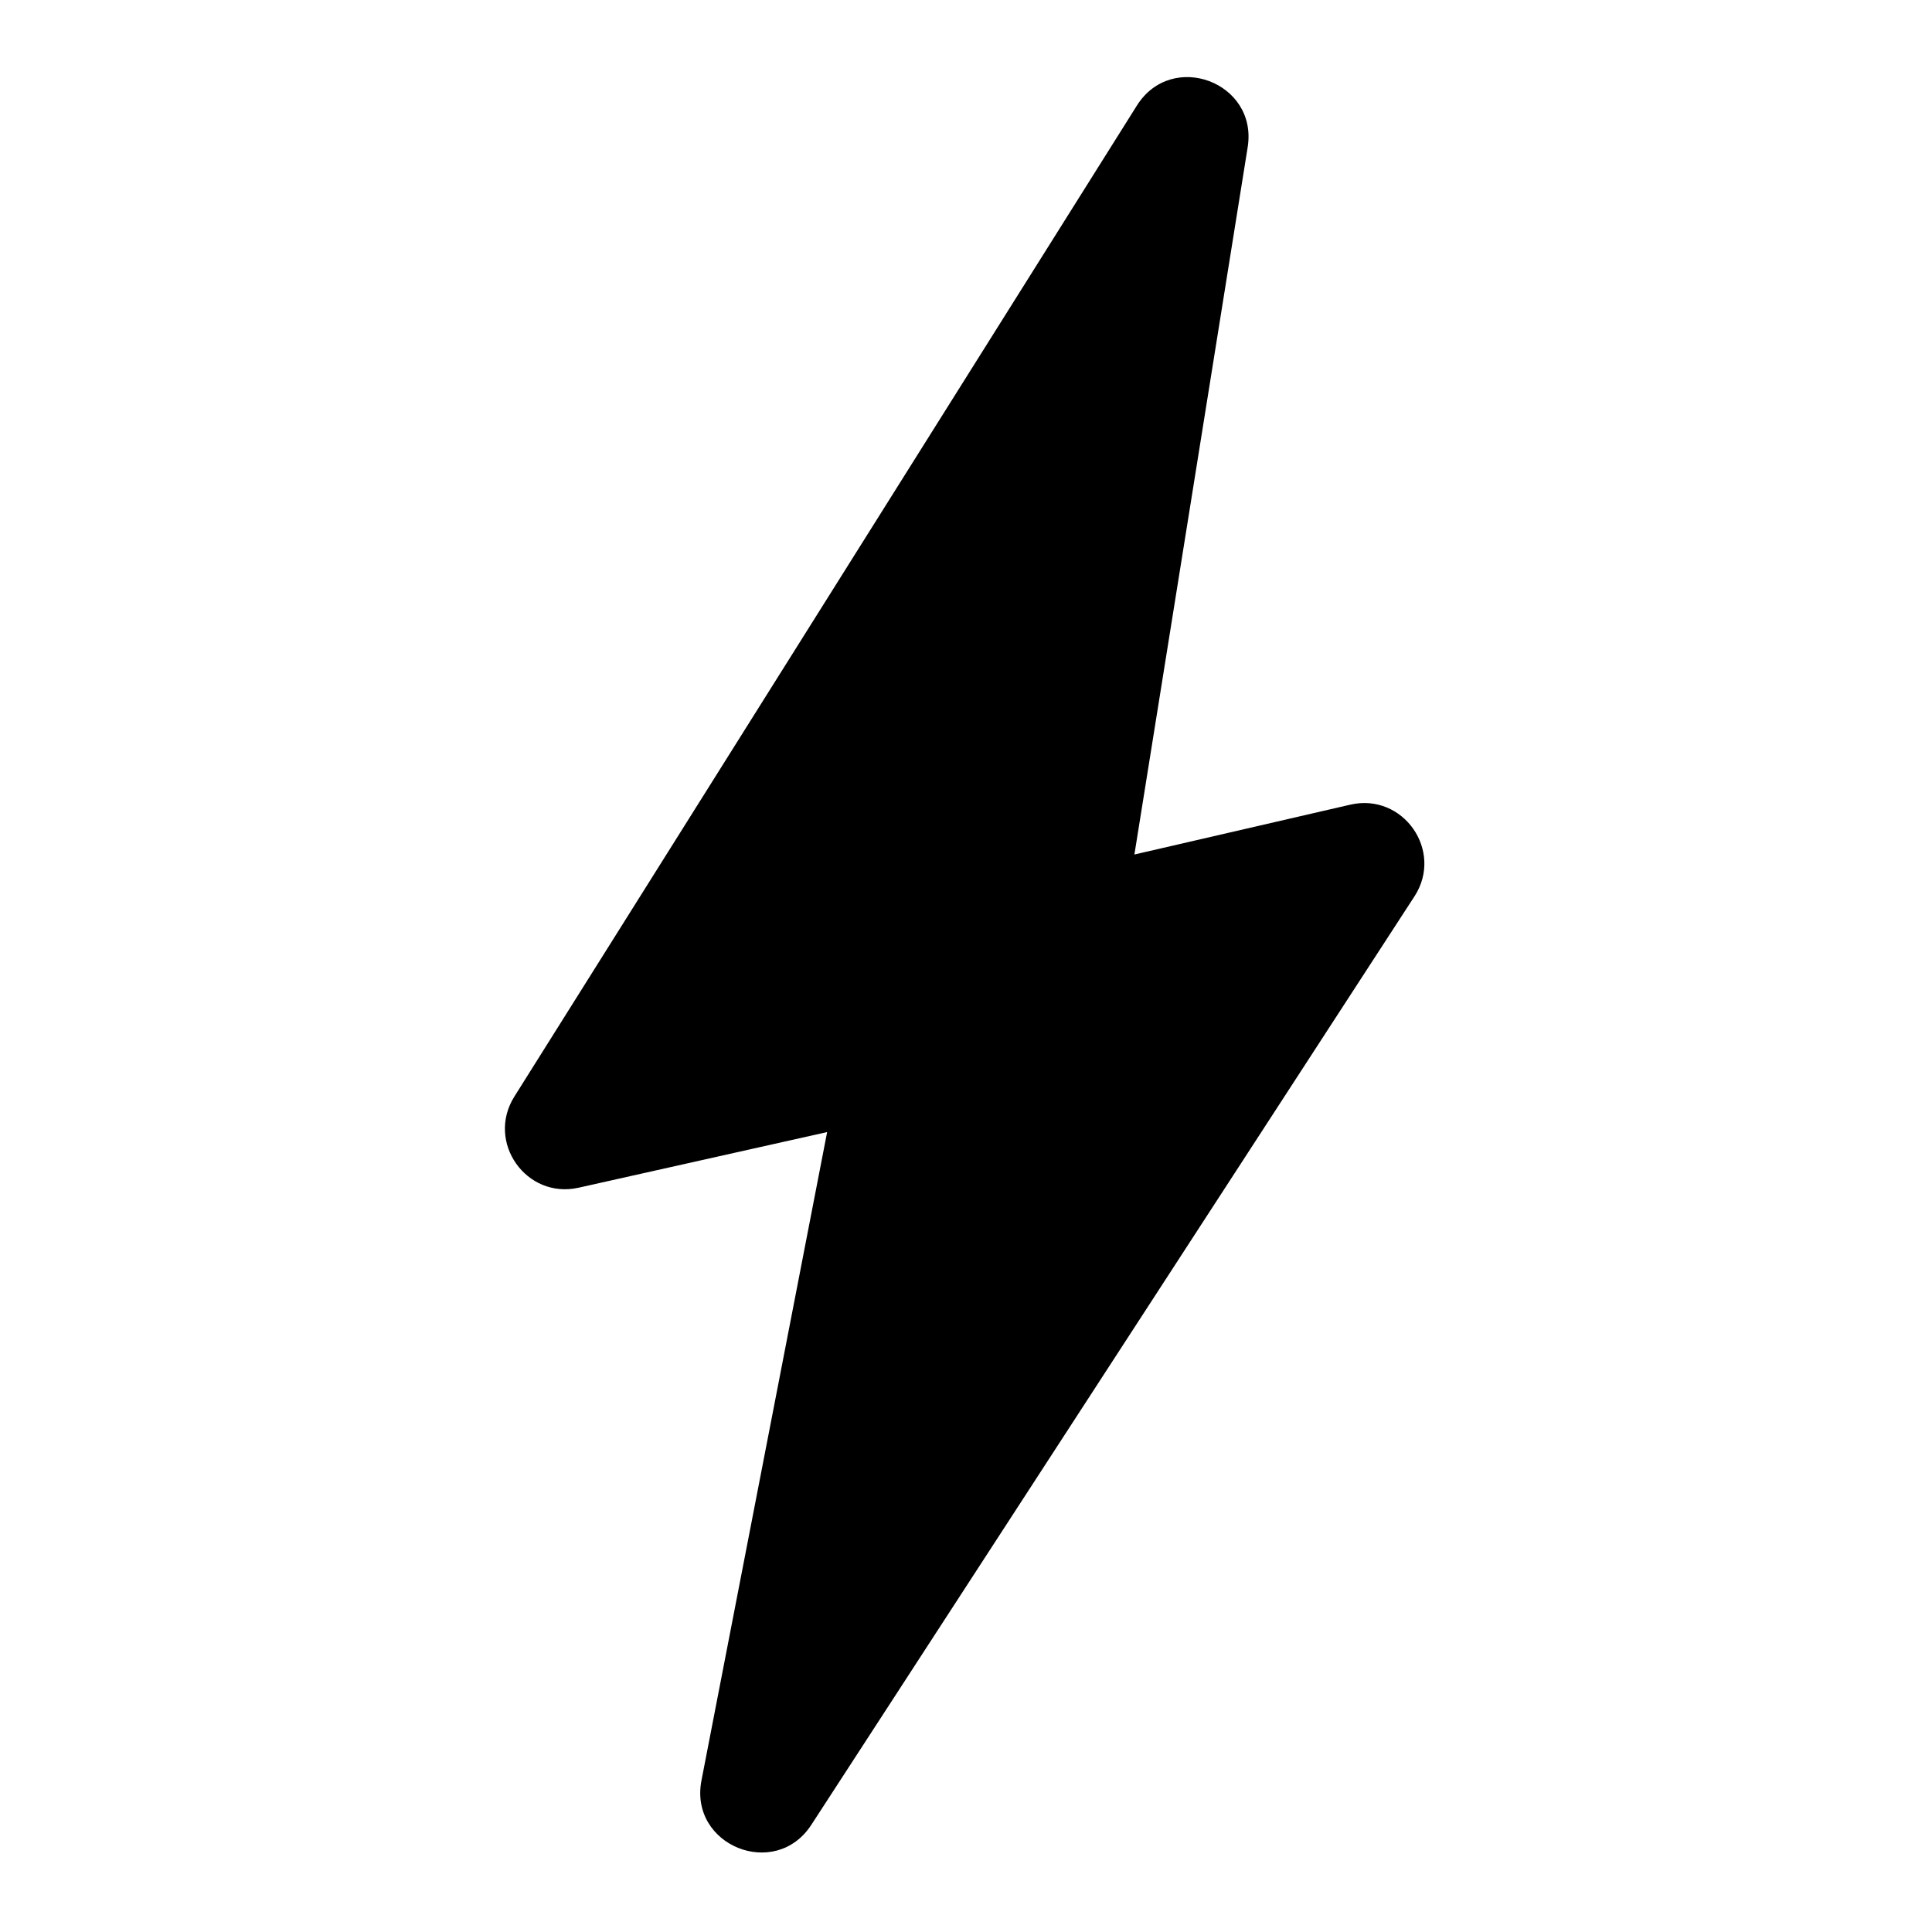 <svg width="24" height="24" viewBox="0 0 24 24" fill="none" xmlns="http://www.w3.org/2000/svg">
<path d="M6.812 13.889L14.546 1.577C14.691 1.347 15.048 1.481 15.005 1.75L13.598 10.535C13.541 10.886 13.858 11.181 14.204 11.102L16.885 10.483C17.104 10.432 17.273 10.674 17.151 10.862L9.66 22.396C9.51 22.626 9.152 22.482 9.204 22.212L10.766 14.158C10.834 13.804 10.518 13.496 10.166 13.575L7.078 14.266C6.862 14.315 6.694 14.077 6.812 13.889Z" fill="currentcolor"/>
<path fill-rule="evenodd" clip-rule="evenodd" d="M14.318 2.882L7.555 13.647L10.057 13.087C10.76 12.929 11.394 13.545 11.257 14.253L9.94 21.047L16.395 11.109L14.317 11.589C13.625 11.749 12.992 11.157 13.104 10.456L14.318 2.882ZM16.998 10.97C16.998 10.97 16.998 10.97 16.998 10.97L16.998 10.97ZM14.123 1.311C14.558 0.62 15.628 1.022 15.499 1.829L14.092 10.615L16.773 9.996C17.43 9.844 17.938 10.569 17.571 11.135L10.079 22.668C9.631 23.359 8.557 22.926 8.714 22.117L10.275 14.063L7.188 14.754C6.538 14.9 6.035 14.188 6.389 13.623L6.81 13.887L6.389 13.623L14.123 1.311Z" fill="currentcolor"/>
</svg>
